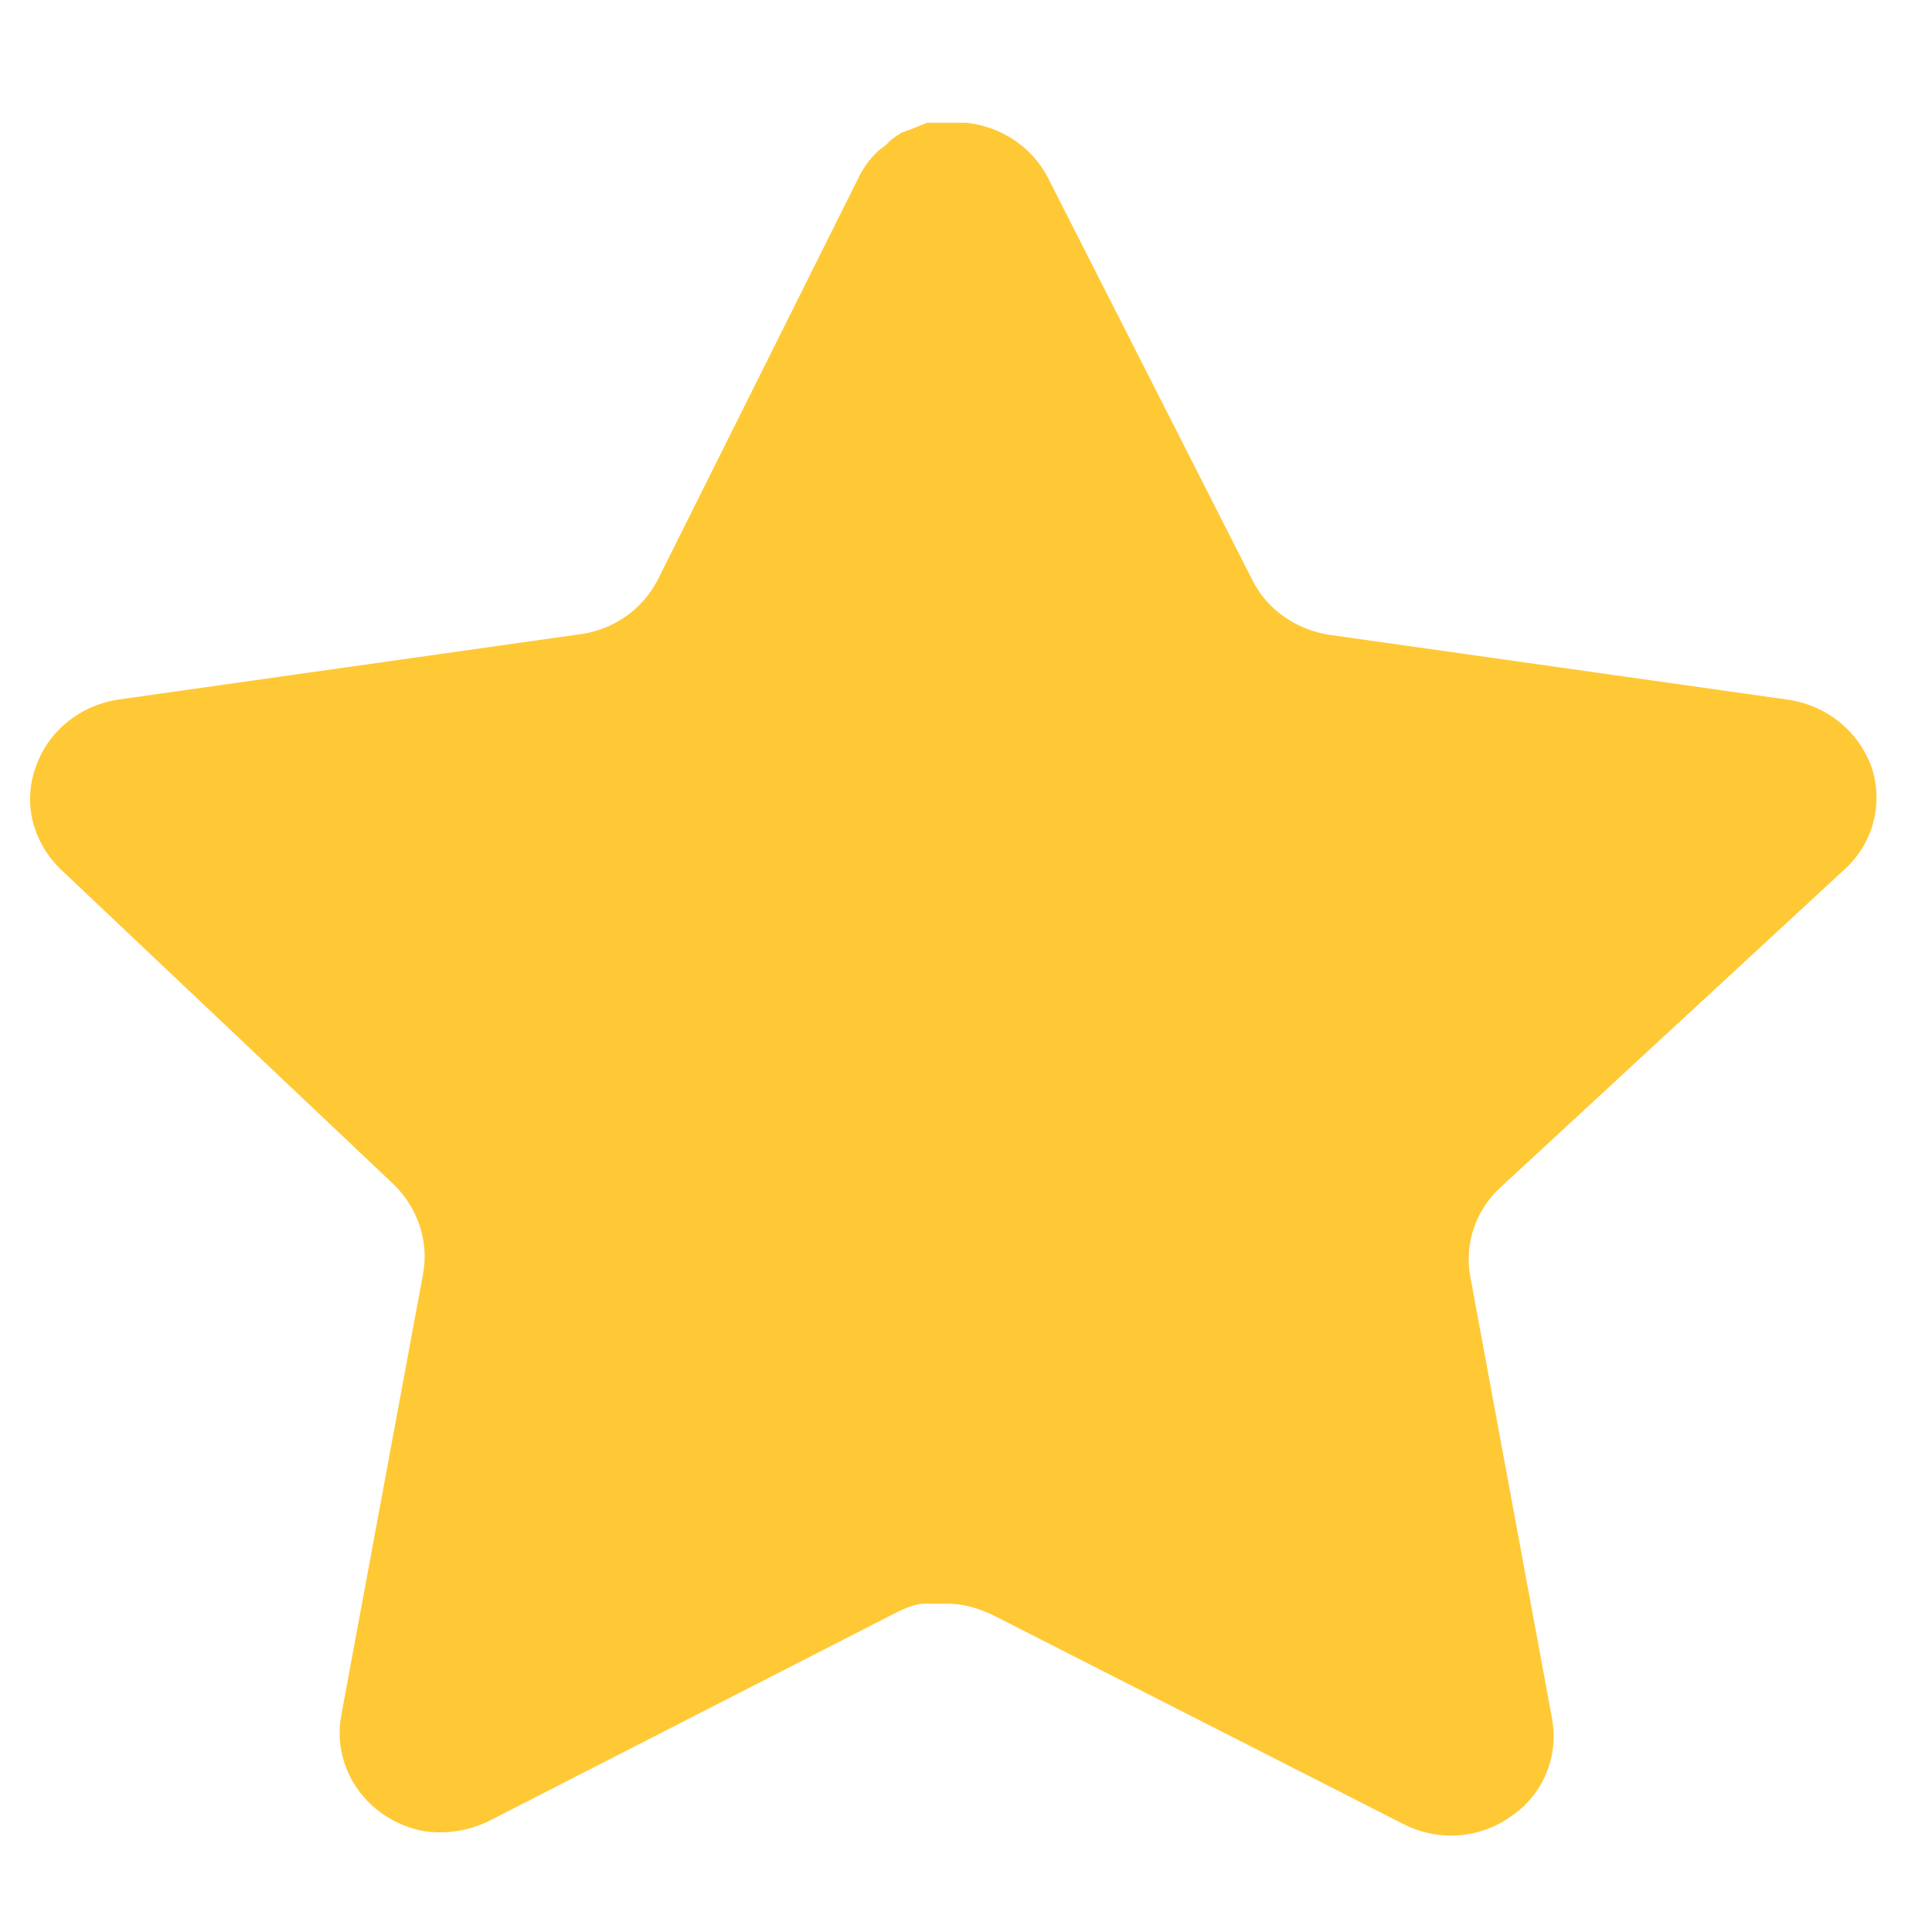 <svg width="15" height="15" viewBox="0 0 15 15" fill="none" xmlns="http://www.w3.org/2000/svg">
<path d="M11.643 9.225C11.456 9.4 11.37 9.659 11.414 9.904L12.051 13.348C12.102 13.642 11.98 13.935 11.729 14.104C11.485 14.278 11.162 14.3 10.89 14.159L7.716 12.543C7.601 12.487 7.479 12.451 7.358 12.451H7.163C7.092 12.458 7.028 12.487 6.97 12.514L3.795 14.139C3.637 14.216 3.458 14.243 3.286 14.216C2.856 14.132 2.577 13.739 2.648 13.326L3.286 9.883C3.329 9.631 3.243 9.379 3.058 9.197L0.47 6.748C0.255 6.538 0.176 6.236 0.277 5.957C0.37 5.683 0.613 5.48 0.914 5.432L4.476 4.928C4.748 4.9 4.985 4.739 5.107 4.501L6.676 1.359C6.712 1.289 6.762 1.225 6.82 1.17L6.884 1.121C6.913 1.085 6.956 1.058 6.999 1.03L7.077 1.002L7.199 0.953H7.501C7.773 0.981 8.01 1.141 8.132 1.372L9.722 4.501C9.837 4.732 10.059 4.886 10.317 4.928L13.879 5.432C14.18 5.474 14.431 5.677 14.531 5.957C14.624 6.236 14.545 6.545 14.323 6.748L11.643 9.225Z" fill="#FFC936"/>
</svg>
